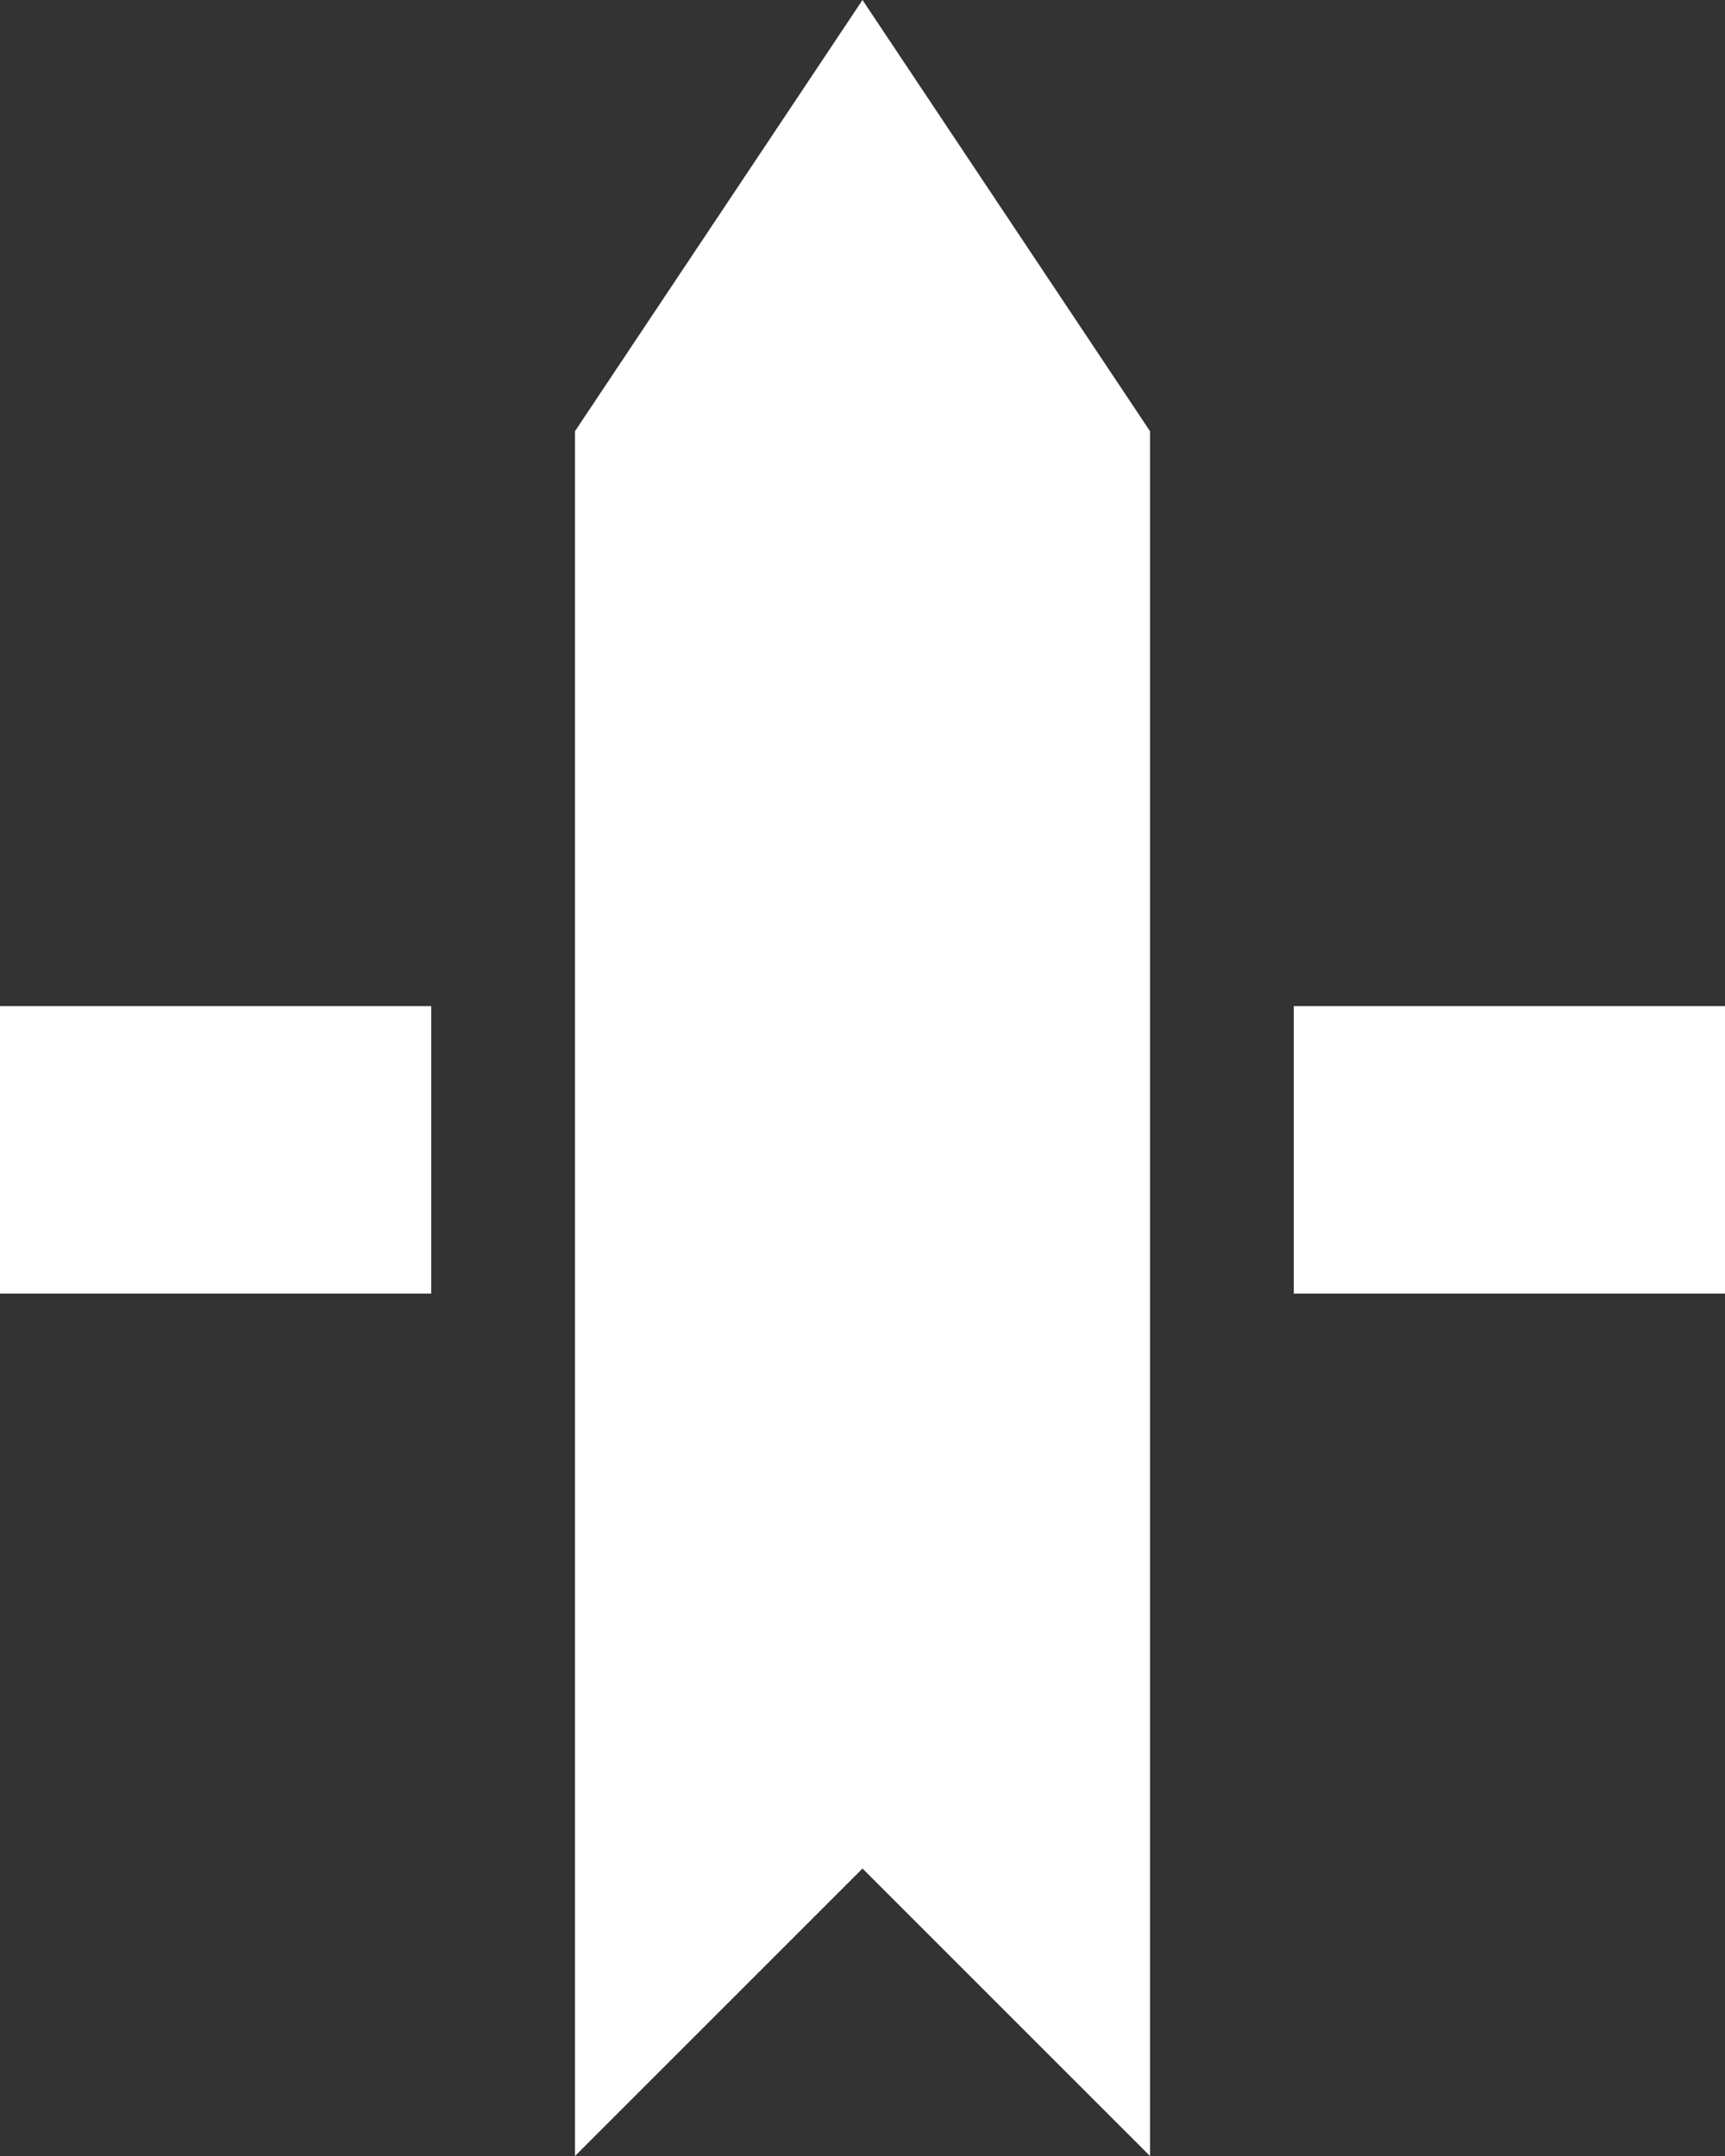 <?xml version="1.0" encoding="UTF-8"?>
<svg width="240px" height="300px" viewBox="0 0 240 300" version="1.1" xmlns="http://www.w3.org/2000/svg">
    <rect x="0" y="0" width="240" height="300" fill="#333333" stroke="none"/>
    <title>loopjediedichtmag</title>
    <desc>Created with Sketch.</desc>
    <g id="Page-1" stroke="none" stroke-width="1" fill="none" fill-rule="evenodd">
        <g id="loopjediedichtmag" fill="#FFFFFF">
            <polygon id="Path" points="120 0 80 60 80 300 120 260 160 300 160 60"></polygon>
            <rect id="Rectangle" x="0" y="140" width="60" height="40"></rect>
            <rect id="Rectangle" x="180" y="140" width="60" height="40"></rect>
        </g>
    </g>
</svg>
